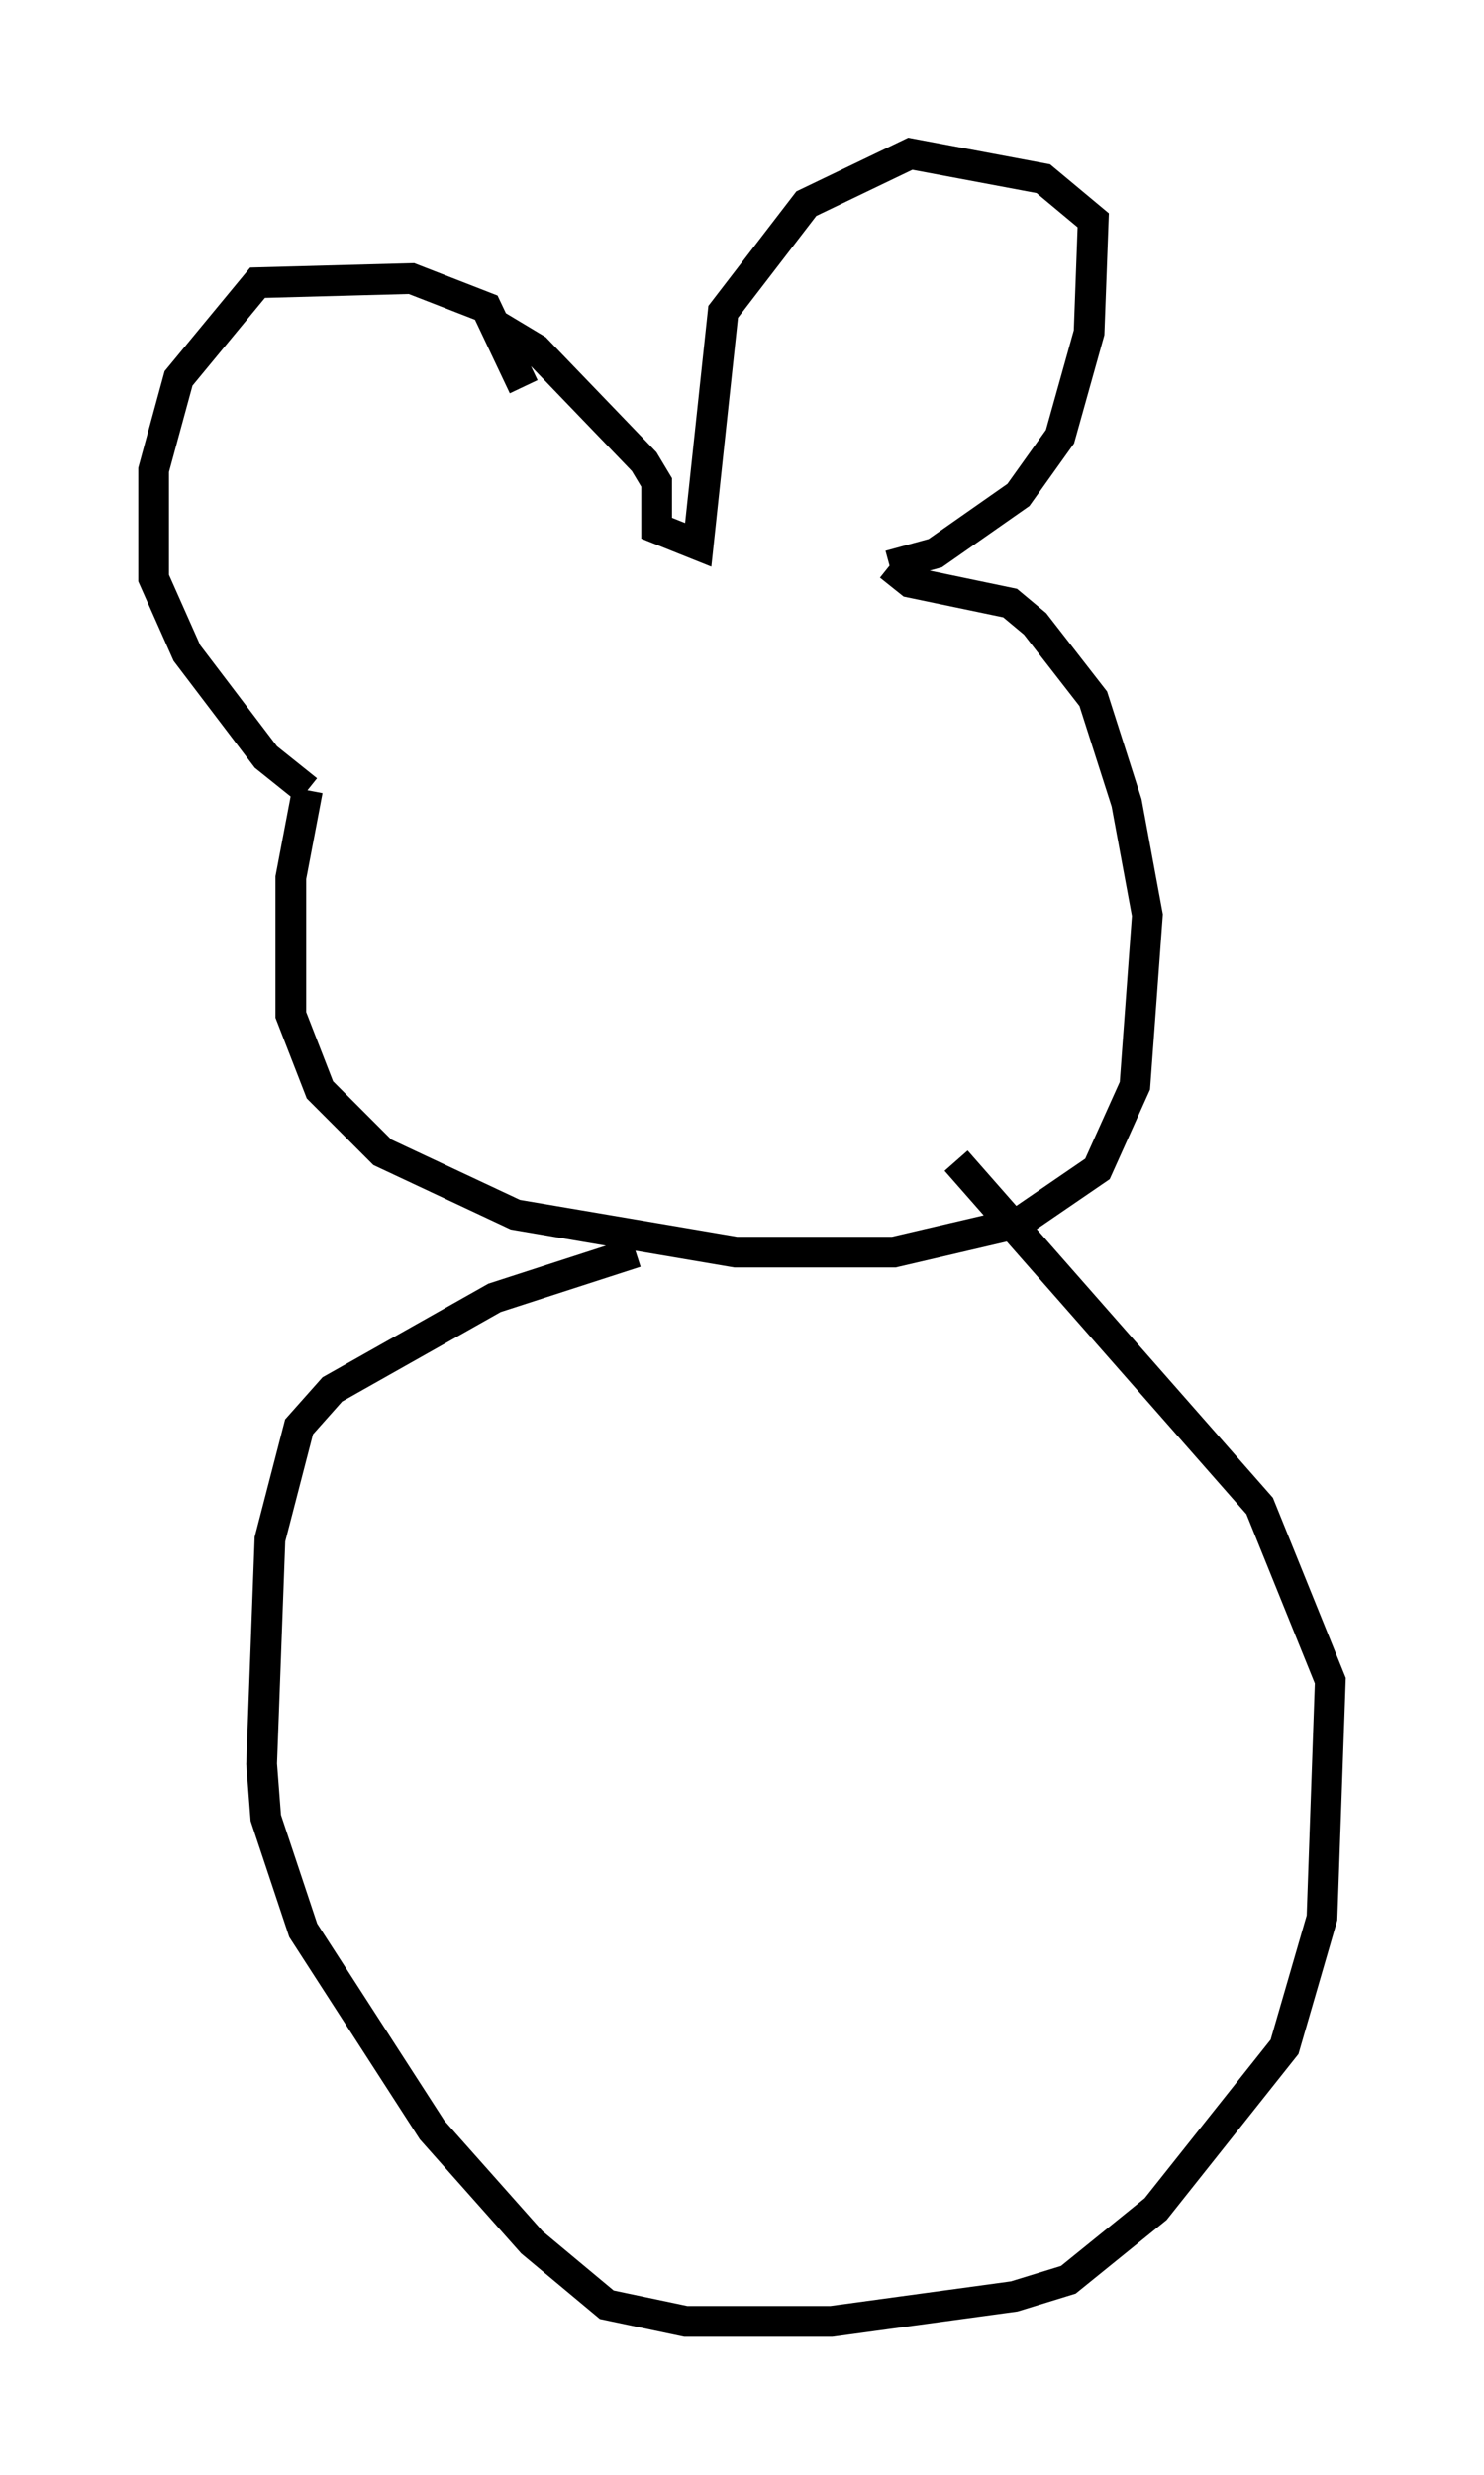 <?xml version="1.0" encoding="utf-8" ?>
<svg baseProfile="full" height="80.5" version="1.1" width="48.295" xmlns="http://www.w3.org/2000/svg" xmlns:ev="http://www.w3.org/2001/xml-events" xmlns:xlink="http://www.w3.org/1999/xlink"><defs /><rect fill="white" height="80.5" width="48.295" x="0" y="0" /><path d="M17.178, 13.796 m-0.135, -1.218 l-1.218, -2.571 -2.436, -0.947 l-5.007, 0.135 -2.571, 3.112 l-0.812, 2.977 0.0, 3.518 l1.083, 2.436 2.571, 3.383 l1.353, 1.083 m0.0, 0.0 l-0.541, 2.842 0.0, 4.465 l0.947, 2.436 2.03, 2.03 l4.33, 2.03 7.172, 1.218 l5.142, 0.0 4.059, -0.947 l2.571, -1.759 1.218, -2.706 l0.406, -5.548 -0.677, -3.654 l-1.083, -3.383 -1.894, -2.436 l-0.812, -0.677 -3.248, -0.677 l-0.677, -0.541 m0.0, 0.0 l1.488, -0.406 2.706, -1.894 l1.353, -1.894 0.947, -3.383 l0.135, -3.654 -1.624, -1.353 l-4.33, -0.812 -3.383, 1.624 l-2.706, 3.518 -0.812, 7.578 l-1.353, -0.541 0.0, -1.488 l-0.406, -0.677 -3.518, -3.654 l-1.353, -0.812 m4.601, 30.176 l-4.601, 1.488 -5.277, 2.977 l-1.083, 1.218 -0.947, 3.654 l-0.271, 7.307 0.135, 1.759 l1.218, 3.654 4.195, 6.495 l3.248, 3.654 2.436, 2.03 l2.571, 0.541 4.736, 0.0 l5.954, -0.812 1.759, -0.541 l2.842, -2.3 4.195, -5.277 l1.218, -4.195 0.271, -7.713 l-2.3, -5.683 -9.878, -11.231 " fill="none" stroke="black" stroke-width="1" /></svg>